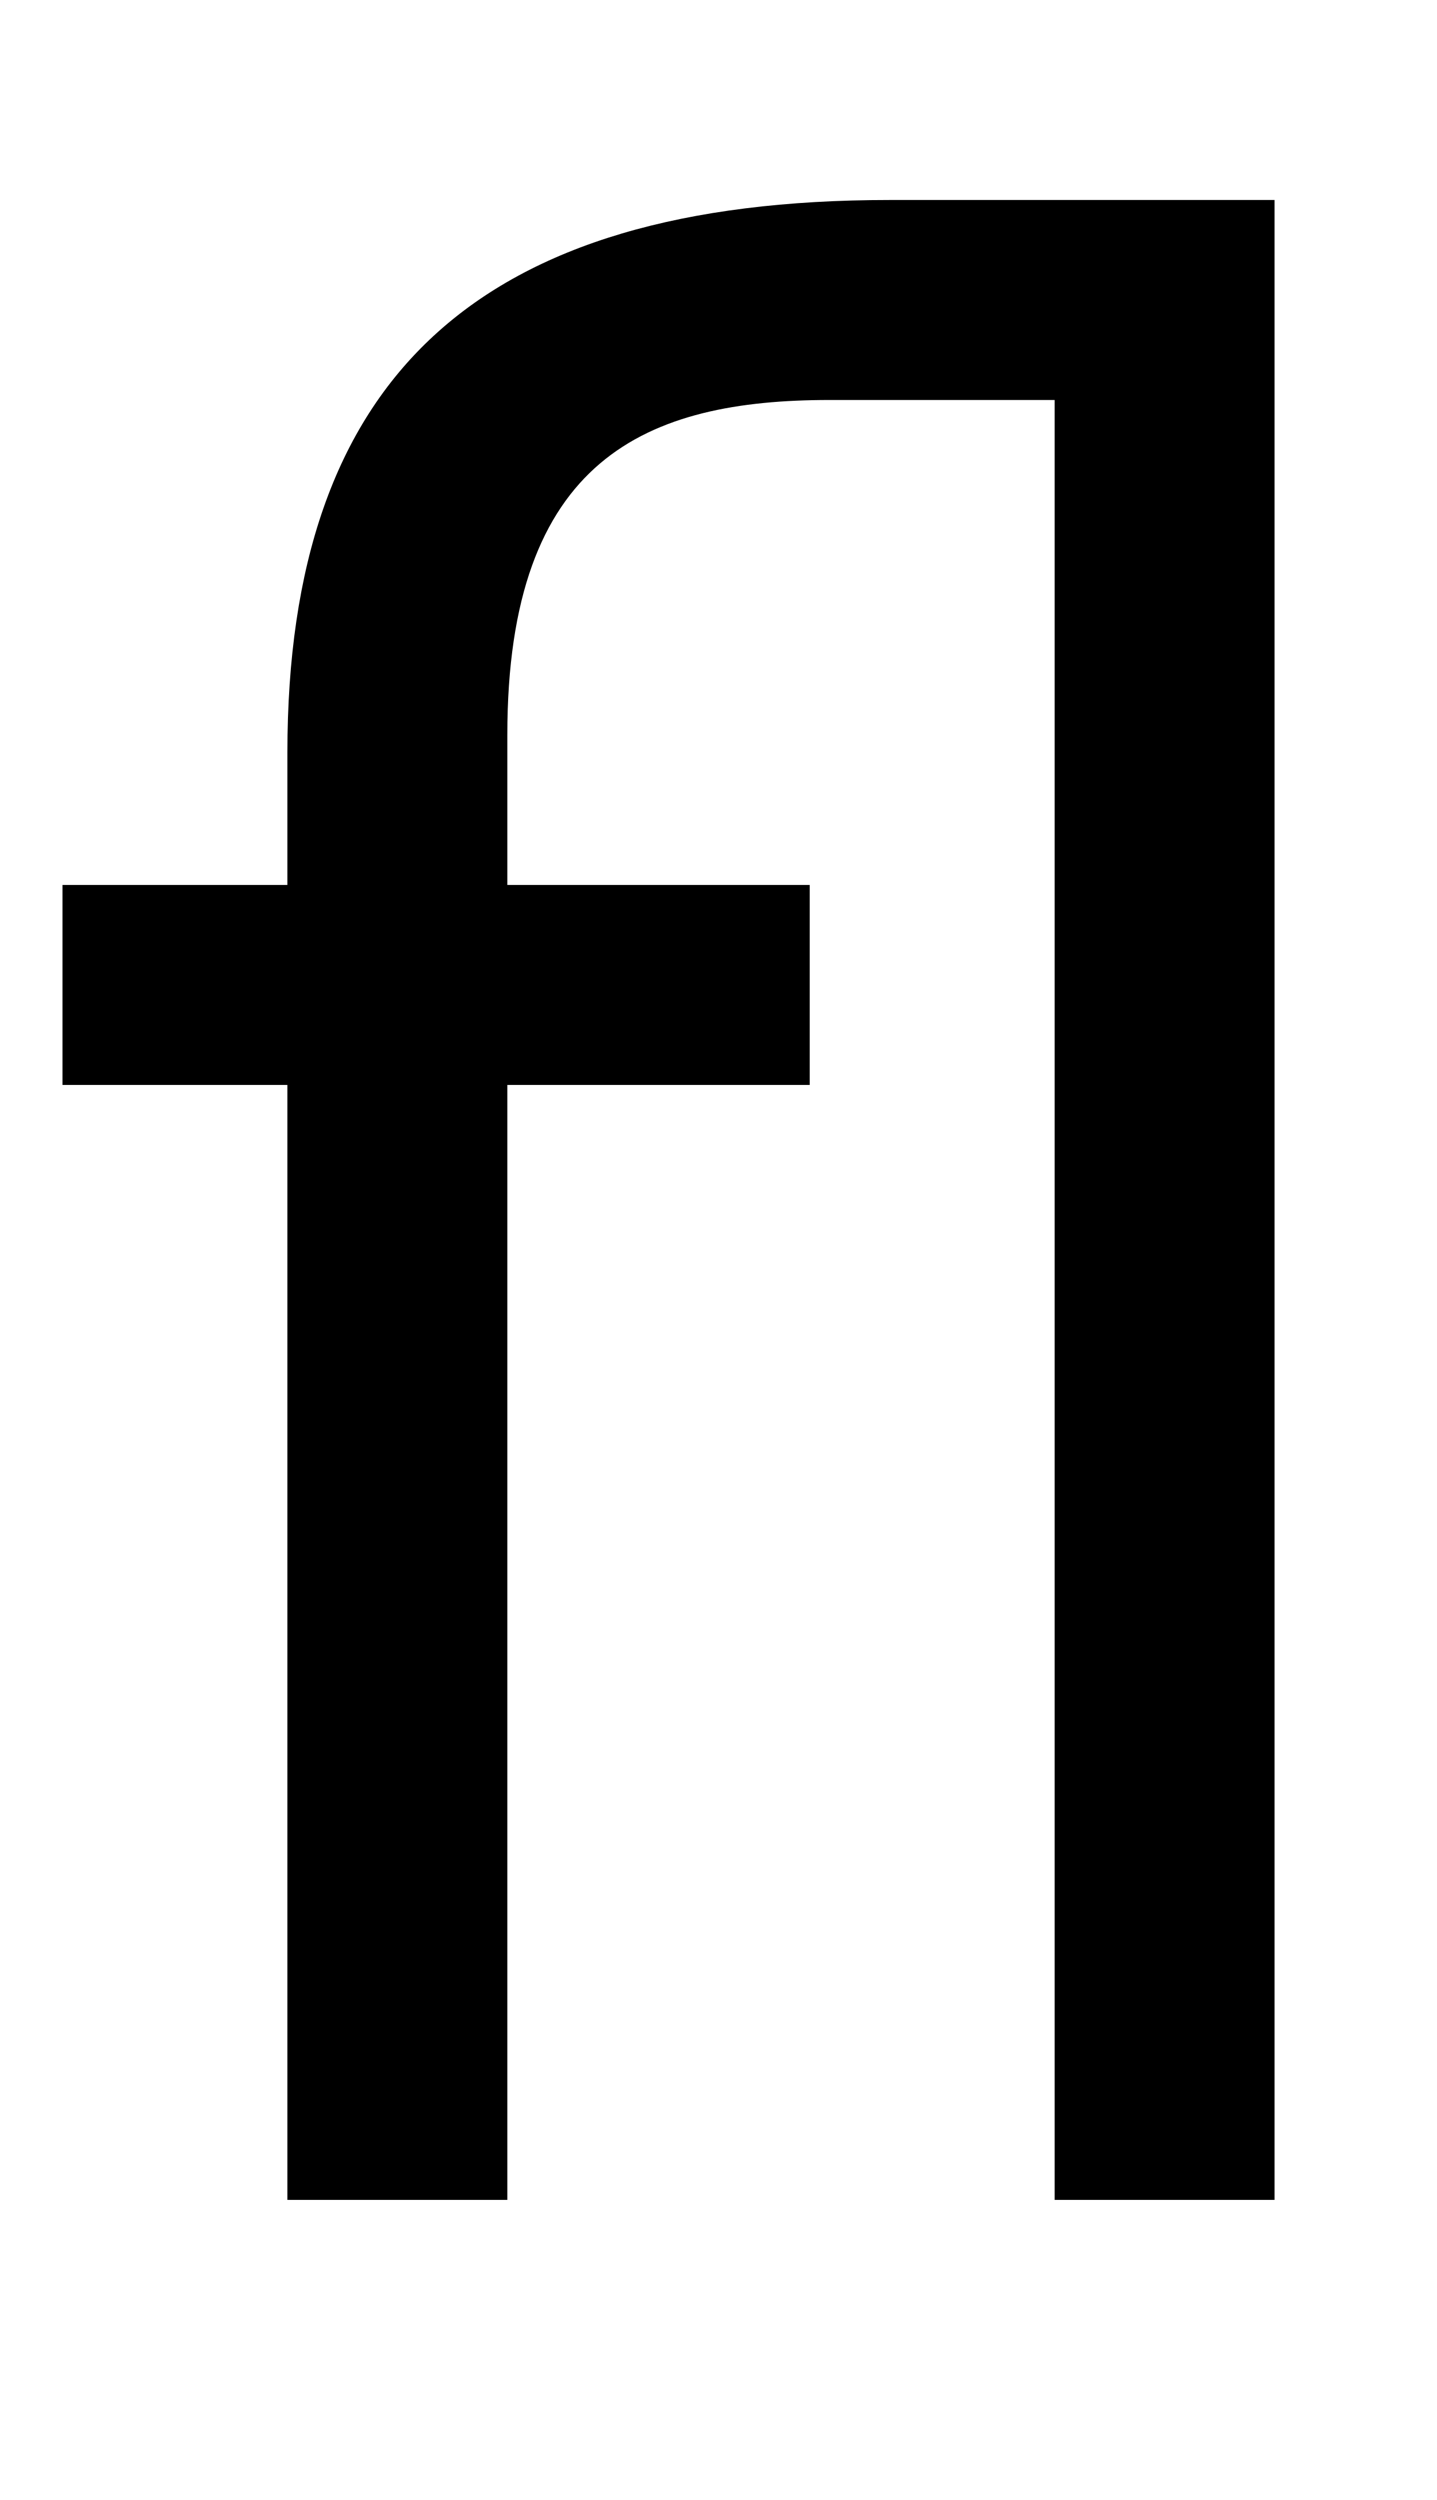 <svg xmlns="http://www.w3.org/2000/svg" width="575" height="1000"><path d="M422 0H510V800H356C191 800 115 729 115 579V526H25V446H115V0H203V446H324V526H203V586C203 697 259 720 332 720H422Z" transform="translate(0, 880) scale(1,-1)" /></svg>